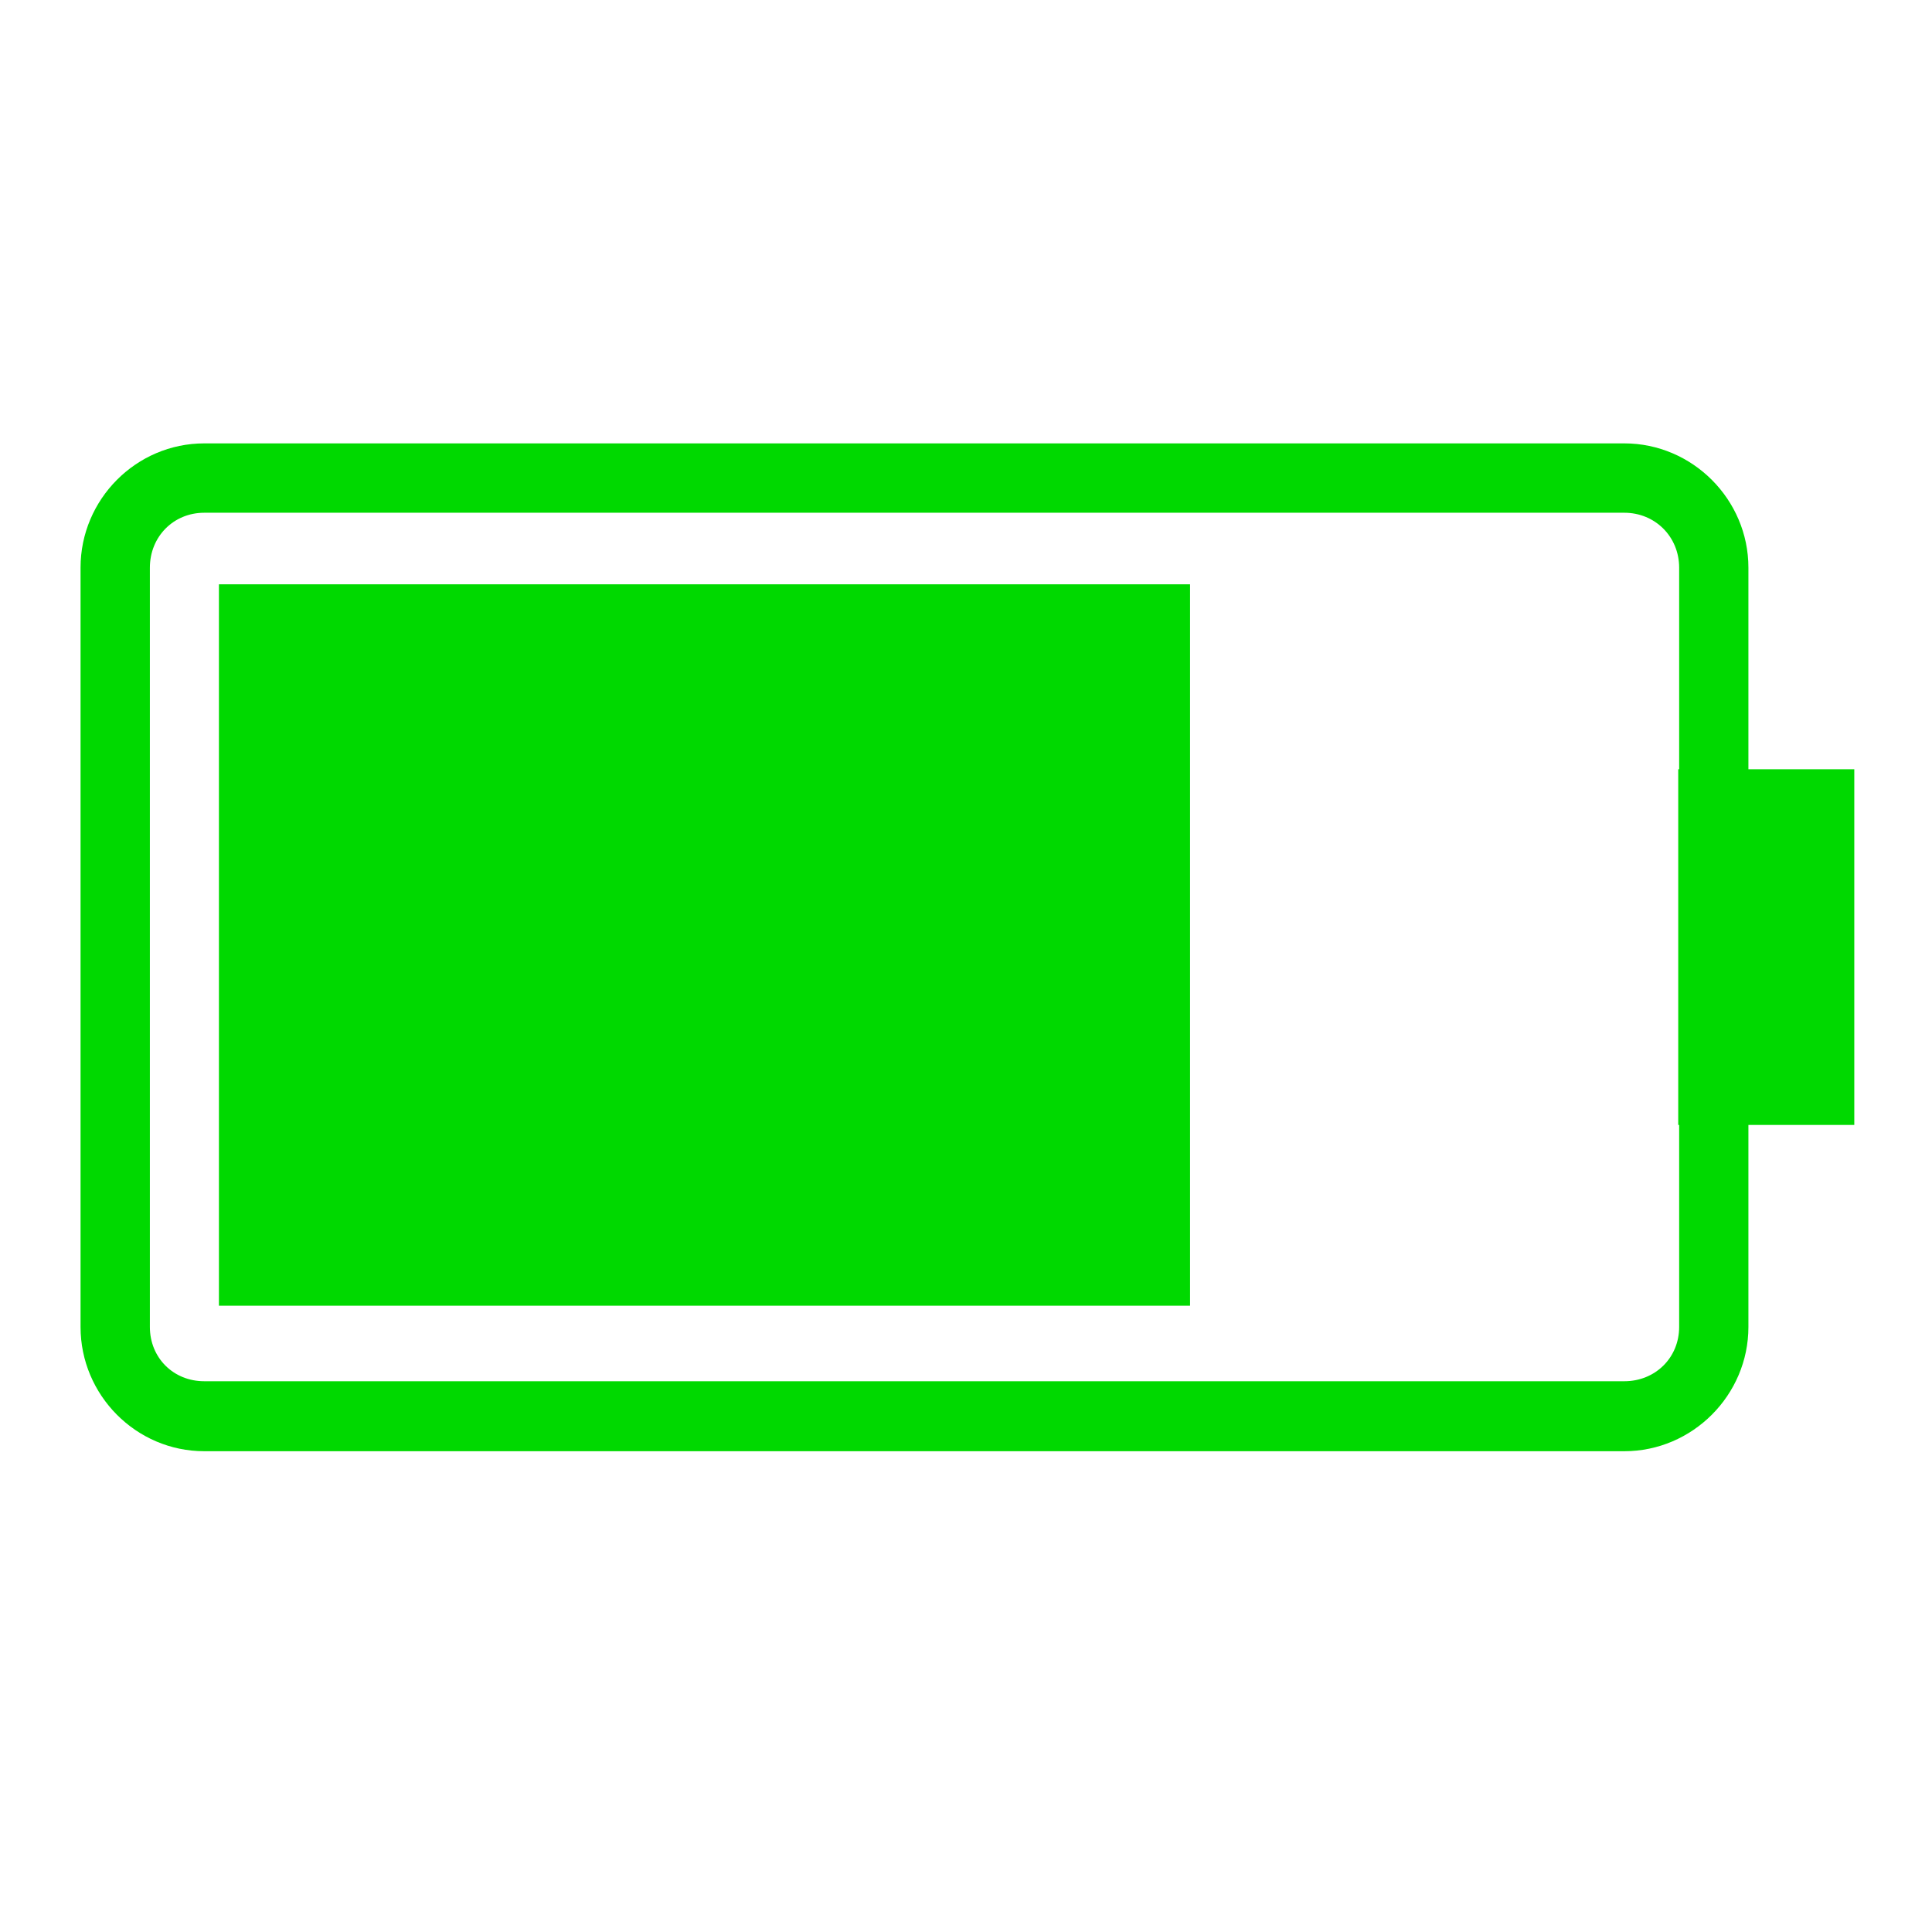 <?xml version="1.0" encoding="UTF-8" standalone="no"?>
<svg
   xmlns:dc="http://purl.org/dc/elements/1.1/"
   xmlns:cc="http://creativecommons.org/ns#"
   xmlns:rdf="http://www.w3.org/1999/02/22-rdf-syntax-ns#"
   xmlns:svg="http://www.w3.org/2000/svg"
   xmlns="http://www.w3.org/2000/svg"
   xmlns:sodipodi="http://sodipodi.sourceforge.net/DTD/sodipodi-0.dtd"
   xmlns:inkscape="http://www.inkscape.org/namespaces/inkscape"
   width="48"
   height="48"
   viewBox="0 0 12.7 12.7"
   version="1.1"
   id="svg2242"
   sodipodi:docname="battery-level-70.svg"
   inkscape:version="1.0.2 (e86c870879, 2021-01-15)">
  <sodipodi:namedview
     pagecolor="#ffffff"
     bordercolor="#666666"
     borderopacity="1"
     objecttolerance="10"
     gridtolerance="10"
     guidetolerance="10"
     inkscape:pageopacity="0"
     inkscape:pageshadow="2"
     inkscape:window-width="1680"
     inkscape:window-height="985"
     id="namedview10"
     showgrid="true"
     inkscape:zoom="16.041667"
     inkscape:cx="24"
     inkscape:cy="24"
     inkscape:window-x="0"
     inkscape:window-y="36"
     inkscape:window-maximized="1"
     inkscape:current-layer="svg2242">
    <inkscape:grid
       type="xygrid"
       id="grid841" />
  </sodipodi:namedview>
  <defs
     id="defs2236">
    <marker
       style="overflow:visible"
       id="Arrow1Lstart"
       refX="0"
       refY="0"
       orient="auto">
      <path
         transform="matrix(0.8,0,0,0.8,10,0)"
         style="fill-rule:evenodd;stroke:#000000;stroke-width:1pt"
         d="M 0,0 5,-5 -12.5,0 5,5 Z"
         id="path1628" />
    </marker>
  </defs>
  <rect
     style="fill:none;stroke:#00d900;stroke-width:9.534;stroke-linejoin:miter;stroke-miterlimit:4;stroke-dasharray:none"
     id="rect3152"
     width="0"
     height="0"
     x="43.73"
     y="-54.709"
     ry="0" />
  <g
     id="g845"
     transform="matrix(1.913,0,0,1.916,0.276,0.122)">
    <path
       id="rect1435"
       style="color:#000000;font-style:normal;font-variant:normal;font-weight:normal;font-stretch:normal;font-size:medium;line-height:normal;font-family:sans-serif;font-variant-ligatures:normal;font-variant-position:normal;font-variant-caps:normal;font-variant-numeric:normal;font-variant-alternates:normal;font-variant-east-asian:normal;font-feature-settings:normal;font-variation-settings:normal;text-indent:0;text-align:start;text-decoration:none;text-decoration-line:none;text-decoration-style:solid;text-decoration-color:#000000;letter-spacing:normal;word-spacing:normal;text-transform:none;writing-mode:lr-tb;direction:ltr;text-orientation:mixed;dominant-baseline:auto;baseline-shift:baseline;text-anchor:start;white-space:normal;shape-padding:0;shape-margin:0;inline-size:0;clip-rule:nonzero;display:inline;overflow:visible;visibility:visible;isolation:auto;mix-blend-mode:normal;color-interpolation:sRGB;color-interpolation-filters:linearRGB;solid-color:#000000;solid-opacity:1;vector-effect:none;fill:#00d900;fill-opacity:1;fill-rule:nonzero;stroke:none;stroke-width:3.405;stroke-linecap:butt;stroke-linejoin:round;stroke-miterlimit:4;stroke-dasharray:none;stroke-dashoffset:0;stroke-opacity:1;color-rendering:auto;image-rendering:auto;shape-rendering:auto;text-rendering:auto;enable-background:accumulate;stop-color:#000000"
       d="M 2.104,5.5 C 1.22,5.5 0.5,6.226 0.5,7.109 v 9.83 c 0,0.883 0.72,1.609 1.604,1.609 H 20.518 c 0.883,0 1.609,-0.726 1.609,-1.609 V 14.324 H 23.5 V 9.719 H 22.127 V 7.109 C 22.127,6.226 21.401,5.5 20.518,5.5 Z m 0,0.898 H 20.518 c 0.4,0 0.711,0.311 0.711,0.711 V 9.719 h -0.012 v 4.605 h 0.012 v 2.615 c 0,0.4 -0.311,0.703 -0.711,0.703 H 2.104 c -0.4,0 -0.705,-0.303 -0.705,-0.703 V 7.109 c 0,-0.4 0.305,-0.711 0.705,-0.711 z"
       transform="scale(0.265)" />
    <path
       id="rect1486"
       style="fill:#00d900;fill-opacity:1;stroke:none;stroke-width:0.199;stroke-linejoin:round;stroke-miterlimit:4;stroke-dasharray:none;stroke-opacity:1"
       d="M 0.608,1.941 H 3.945 c 0,0 0,0 0,0 v 2.475 c 0,0 0,1e-7 0,1e-7 H 0.608 c 0,0 0,-1e-7 0,-1e-7 V 1.941 c 0,0 0,0 0,0 z" />
  </g>
</svg>
